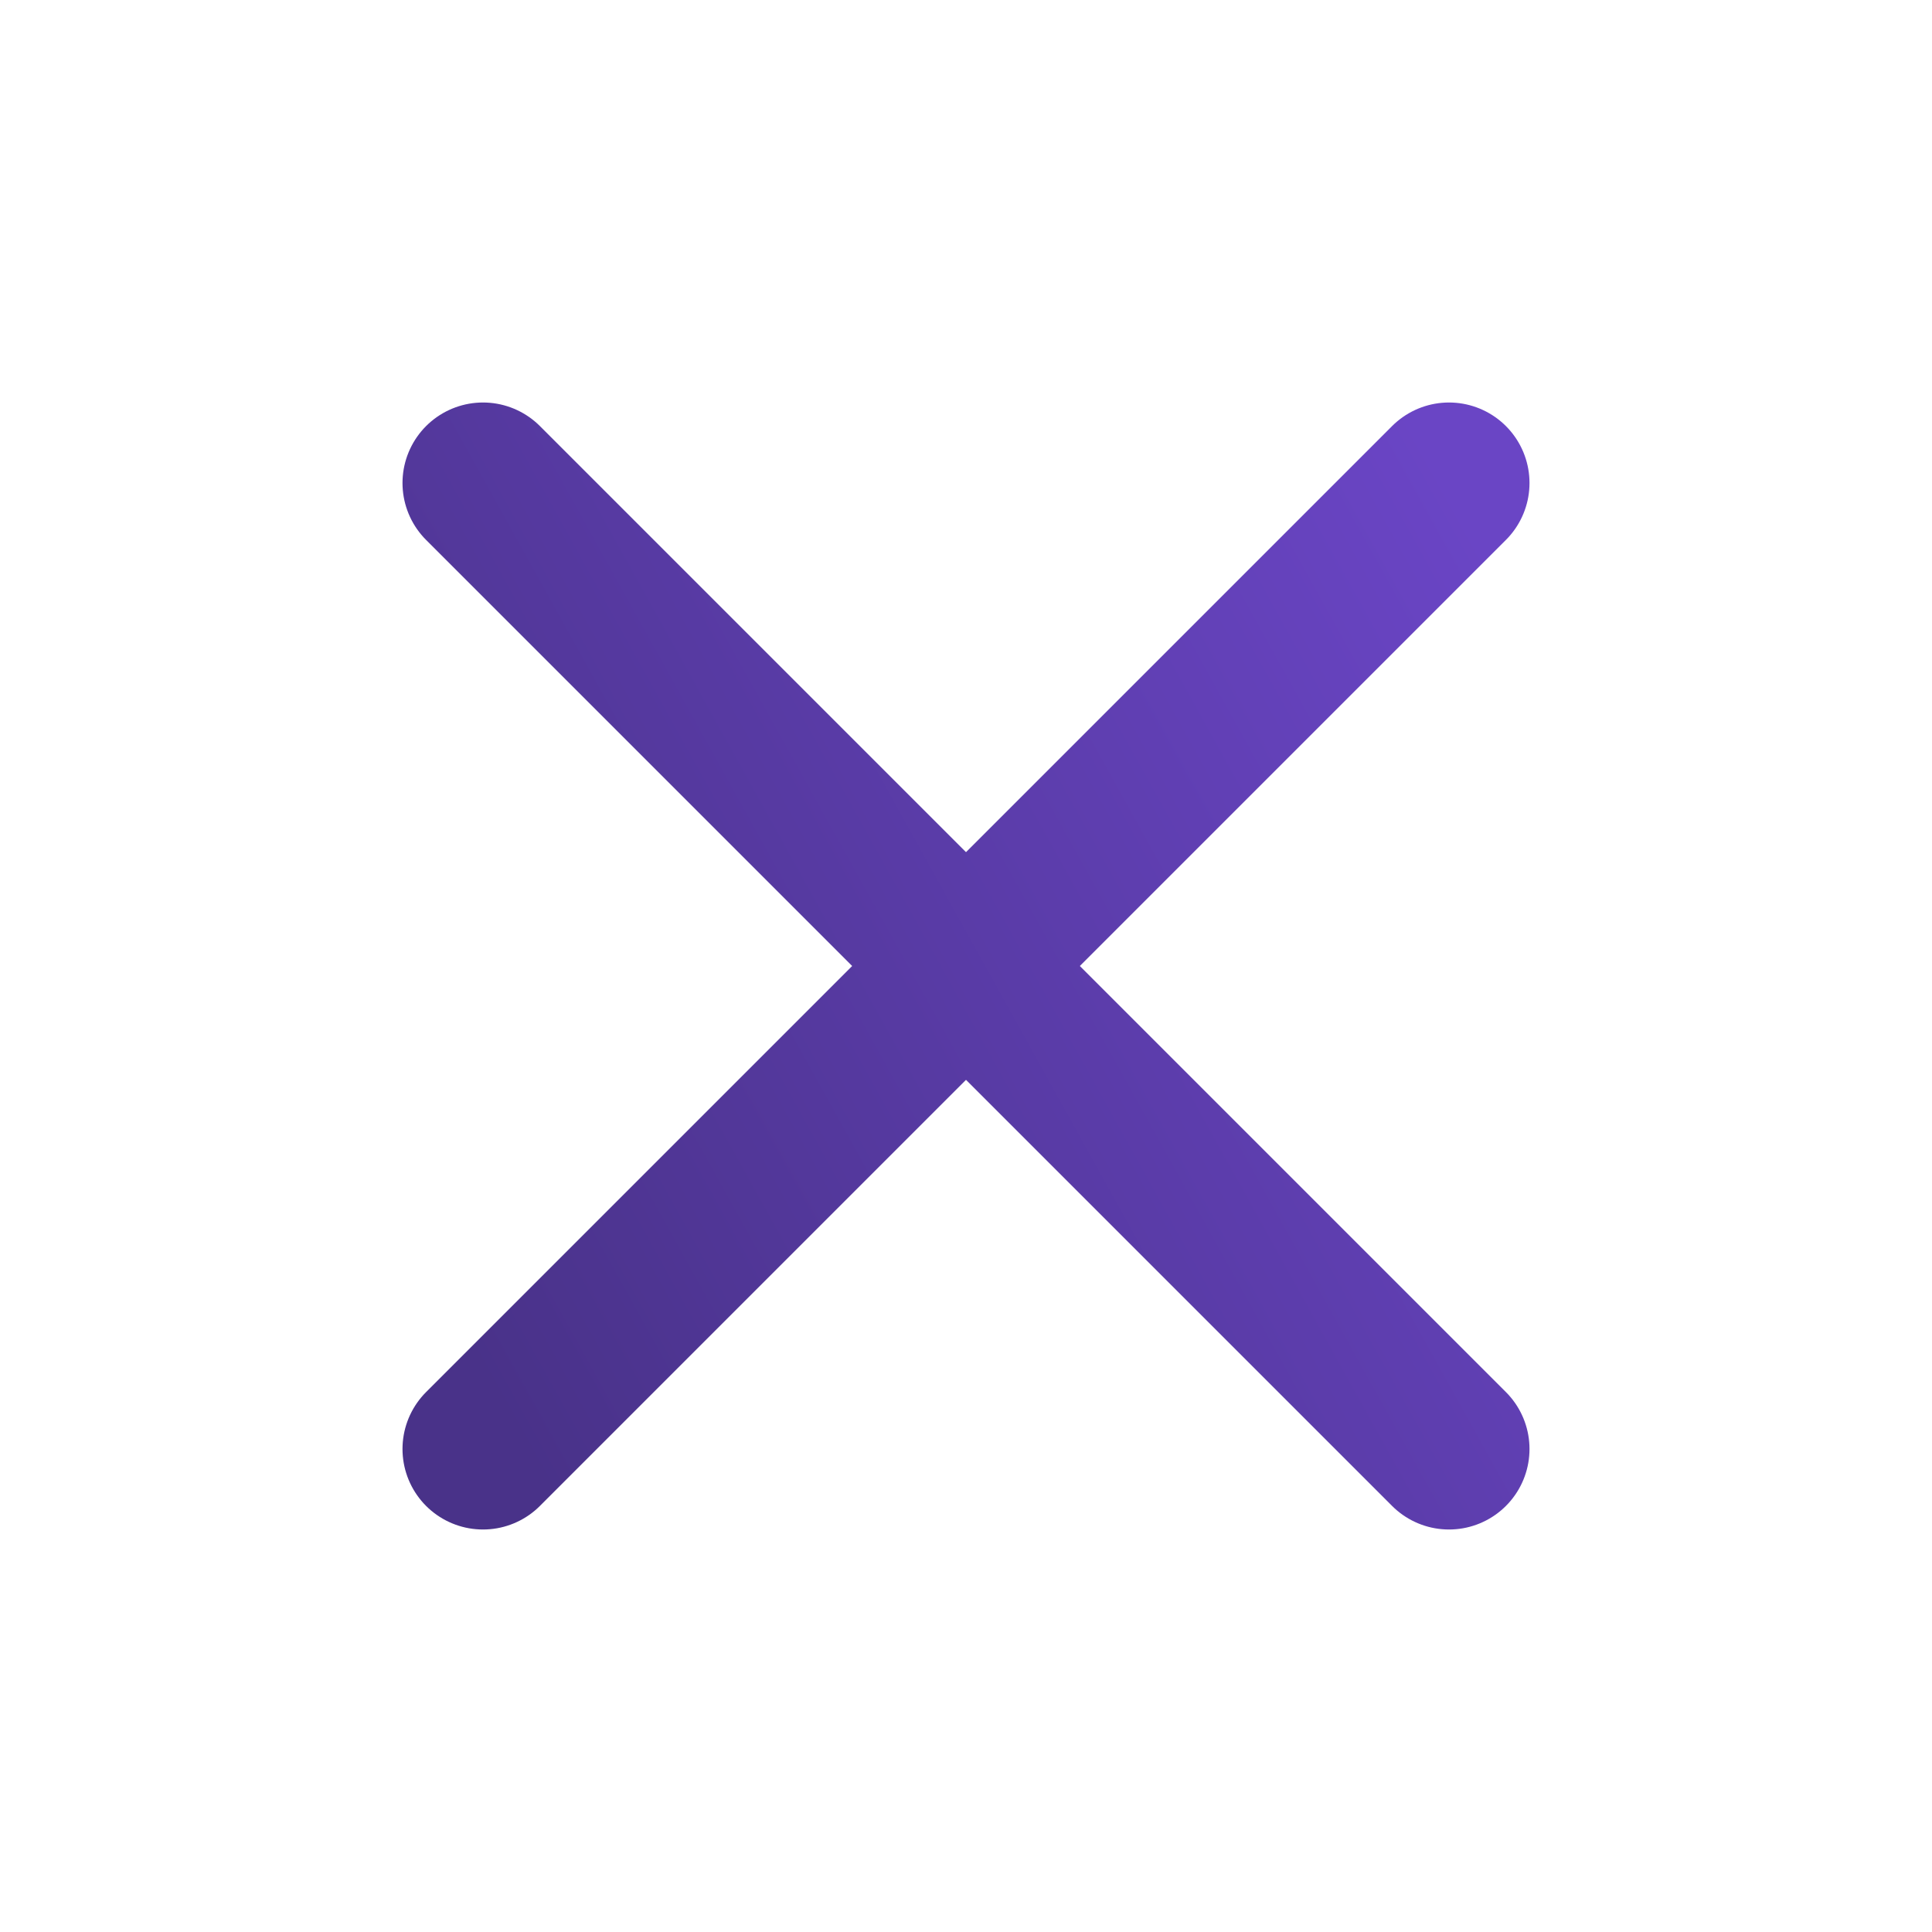 <svg width="24" height="24" viewBox="0 0 24 24" fill="none" xmlns="http://www.w3.org/2000/svg">
<g id="Icon/24px/x">
<path id="Vector" d="M18 6L6 18" stroke="url(#paint0_linear_4450_10050)" stroke-width="2" stroke-linecap="round" stroke-linejoin="round"/>
<path id="Vector_2" d="M6 6L18 18" stroke="url(#paint1_linear_4450_10050)" stroke-width="2" stroke-linecap="round" stroke-linejoin="round"/>
</g>
<defs>
<linearGradient id="paint0_linear_4450_10050" x1="6.476" y1="18" x2="20.378" y2="10.283" gradientUnits="userSpaceOnUse">
<stop stop-color="#493289"/>
<stop offset="1" stop-color="#6A45C5"/>
</linearGradient>
<linearGradient id="paint1_linear_4450_10050" x1="6.476" y1="18" x2="20.378" y2="10.283" gradientUnits="userSpaceOnUse">
<stop stop-color="#493289"/>
<stop offset="1" stop-color="#6A45C5"/>
</linearGradient>
</defs>
</svg>
